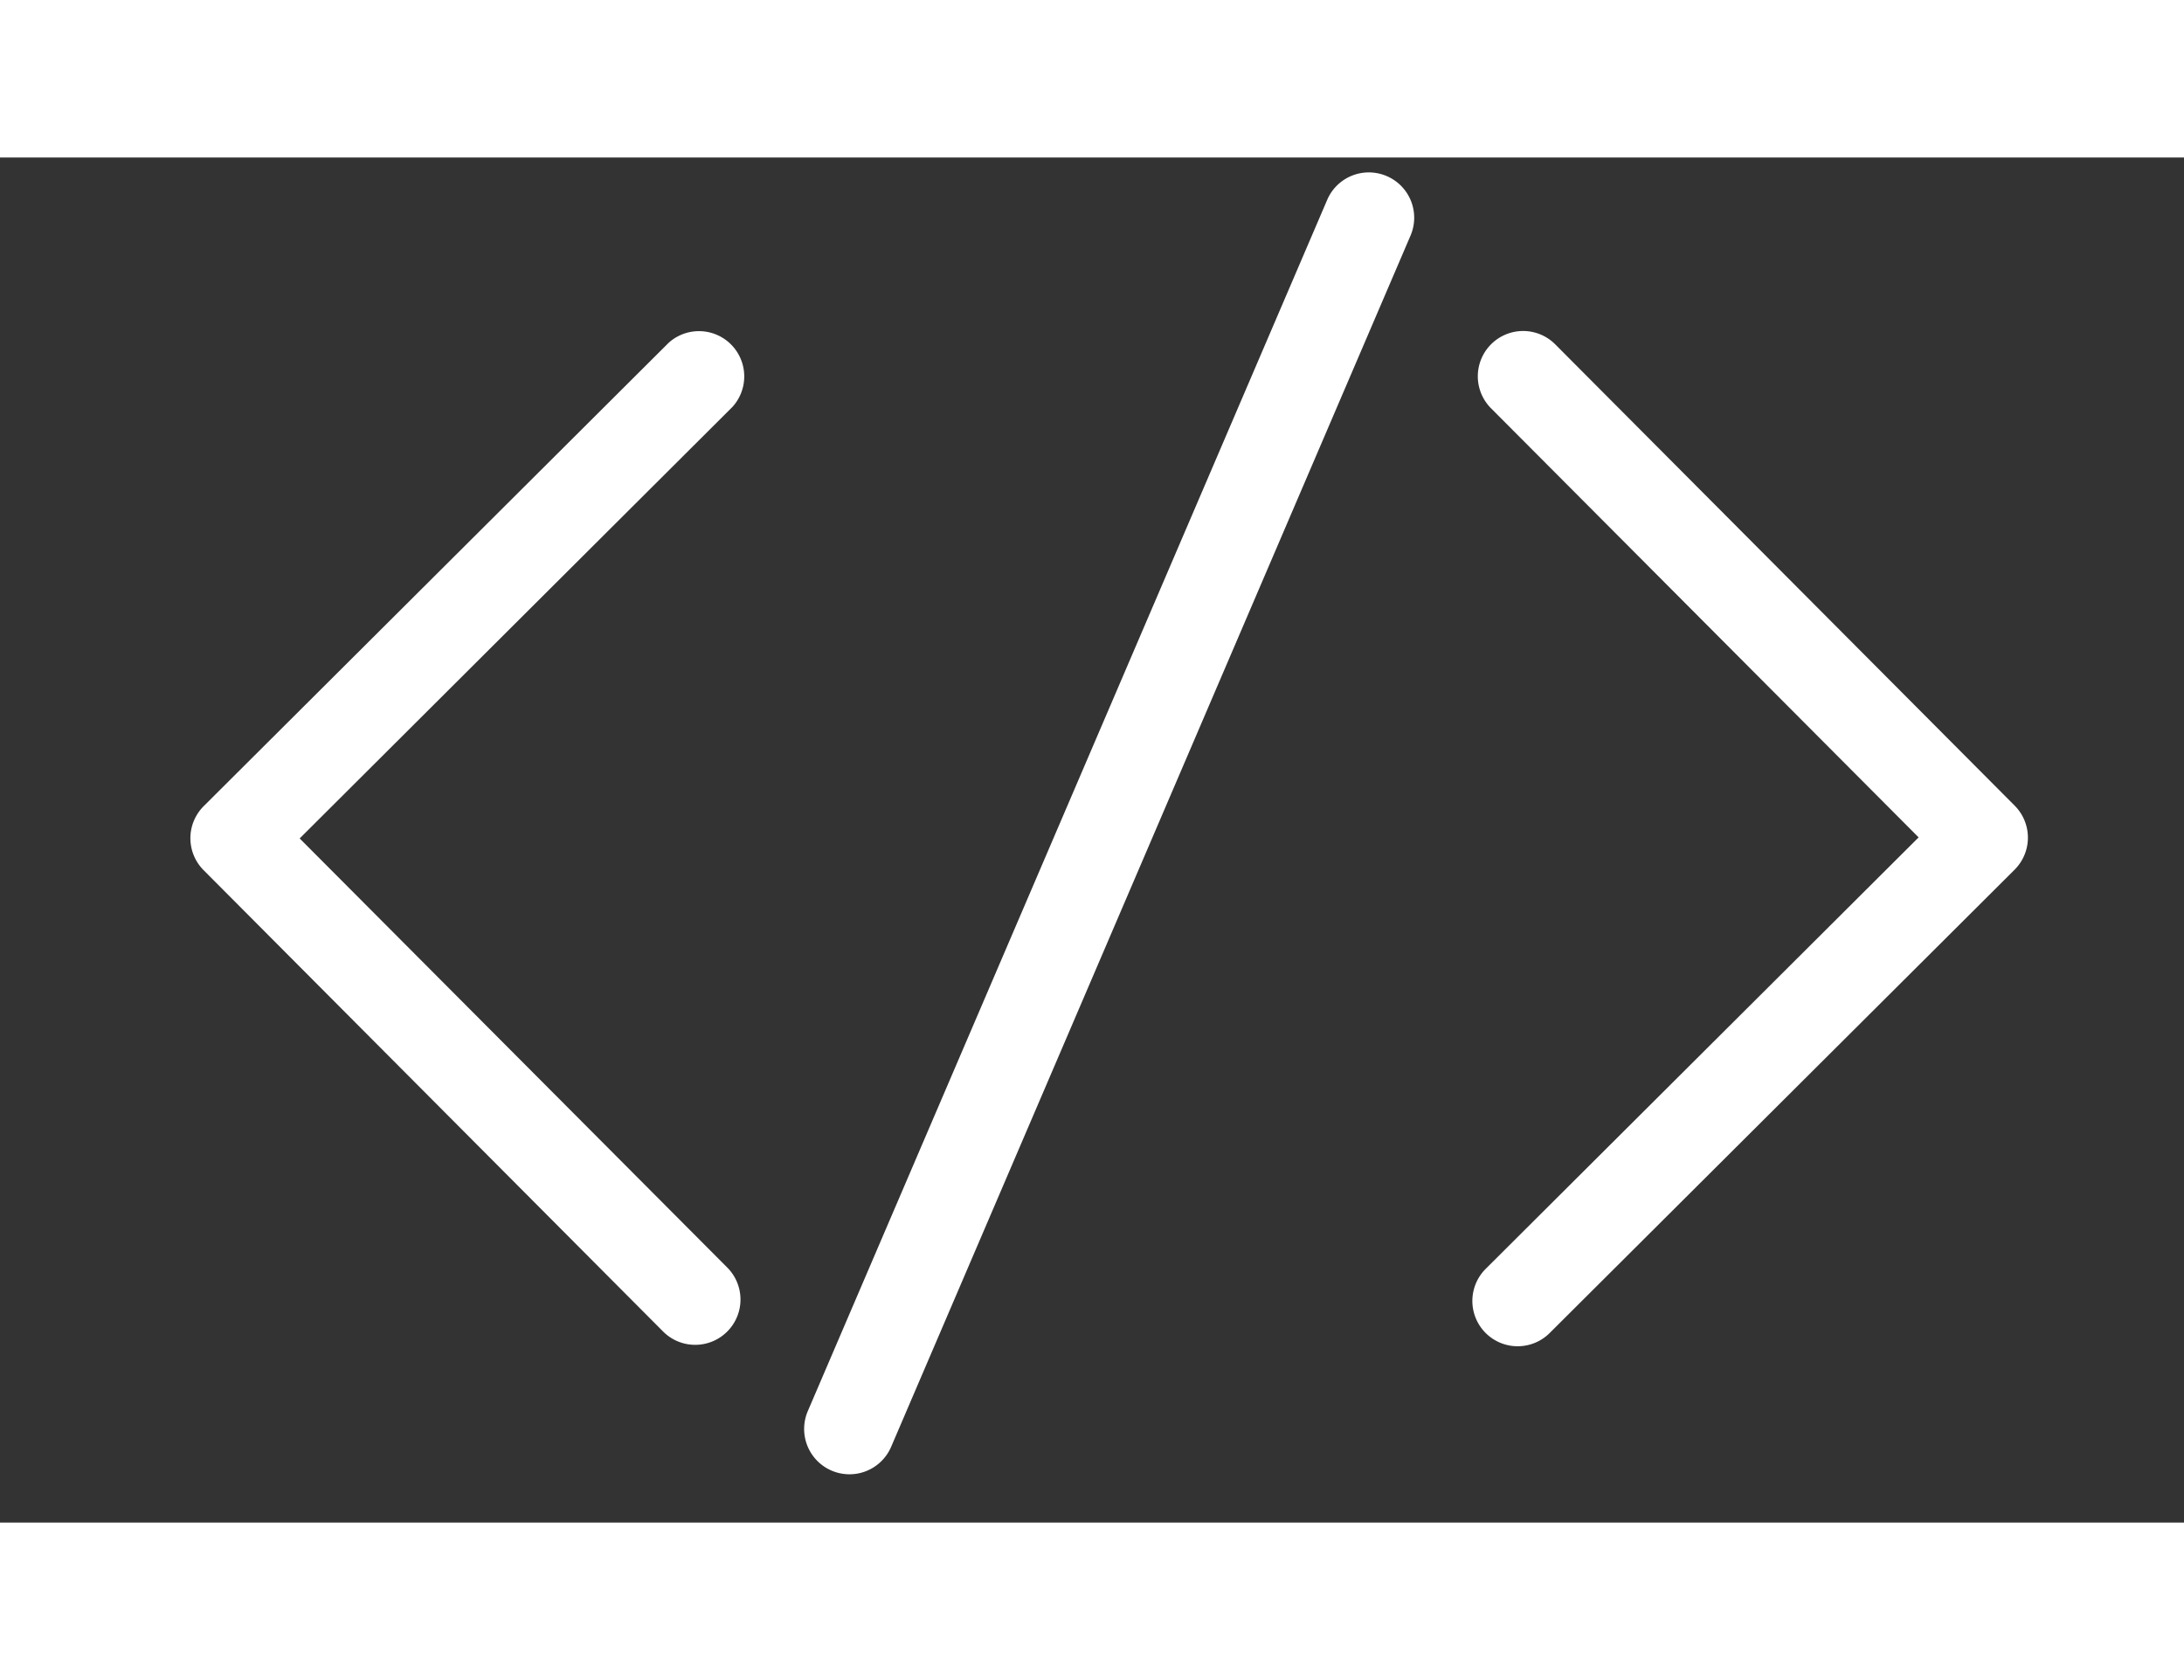 <svg width="130" height="100" viewBox="0 40 160 100" class="looka-1j8o68f">
  <rect x="0" y="40" width="160" height="100" fill="#333333" stroke="none"/>
  <path xmlns="http://www.w3.org/2000/svg" d="m53.654 58.276-31.7 31.607 31.326 31.435a3.319 3.319 0 1 1-4.702 4.686L14.918 92.21a3.317 3.317 0 0 1 .007-4.694l34.06-33.942a3.317 3.317 0 0 1 4.669 4.702m93.941 29.204-33.66-33.794a3.319 3.319 0 0 0-4.702 4.686l31.326 31.434-31.717 31.608a3.319 3.319 0 1 0 4.686 4.702l34.06-33.942a3.317 3.317 0 0 0 .007-4.694m-46.012-46.122a3.317 3.317 0 0 0-4.348 1.734l-38.052 88.735a3.321 3.321 0 1 0 6.099 2.631l38.052-88.735a3.317 3.317 0 0 0-1.75-4.365" fill="#fff"/>
</svg>